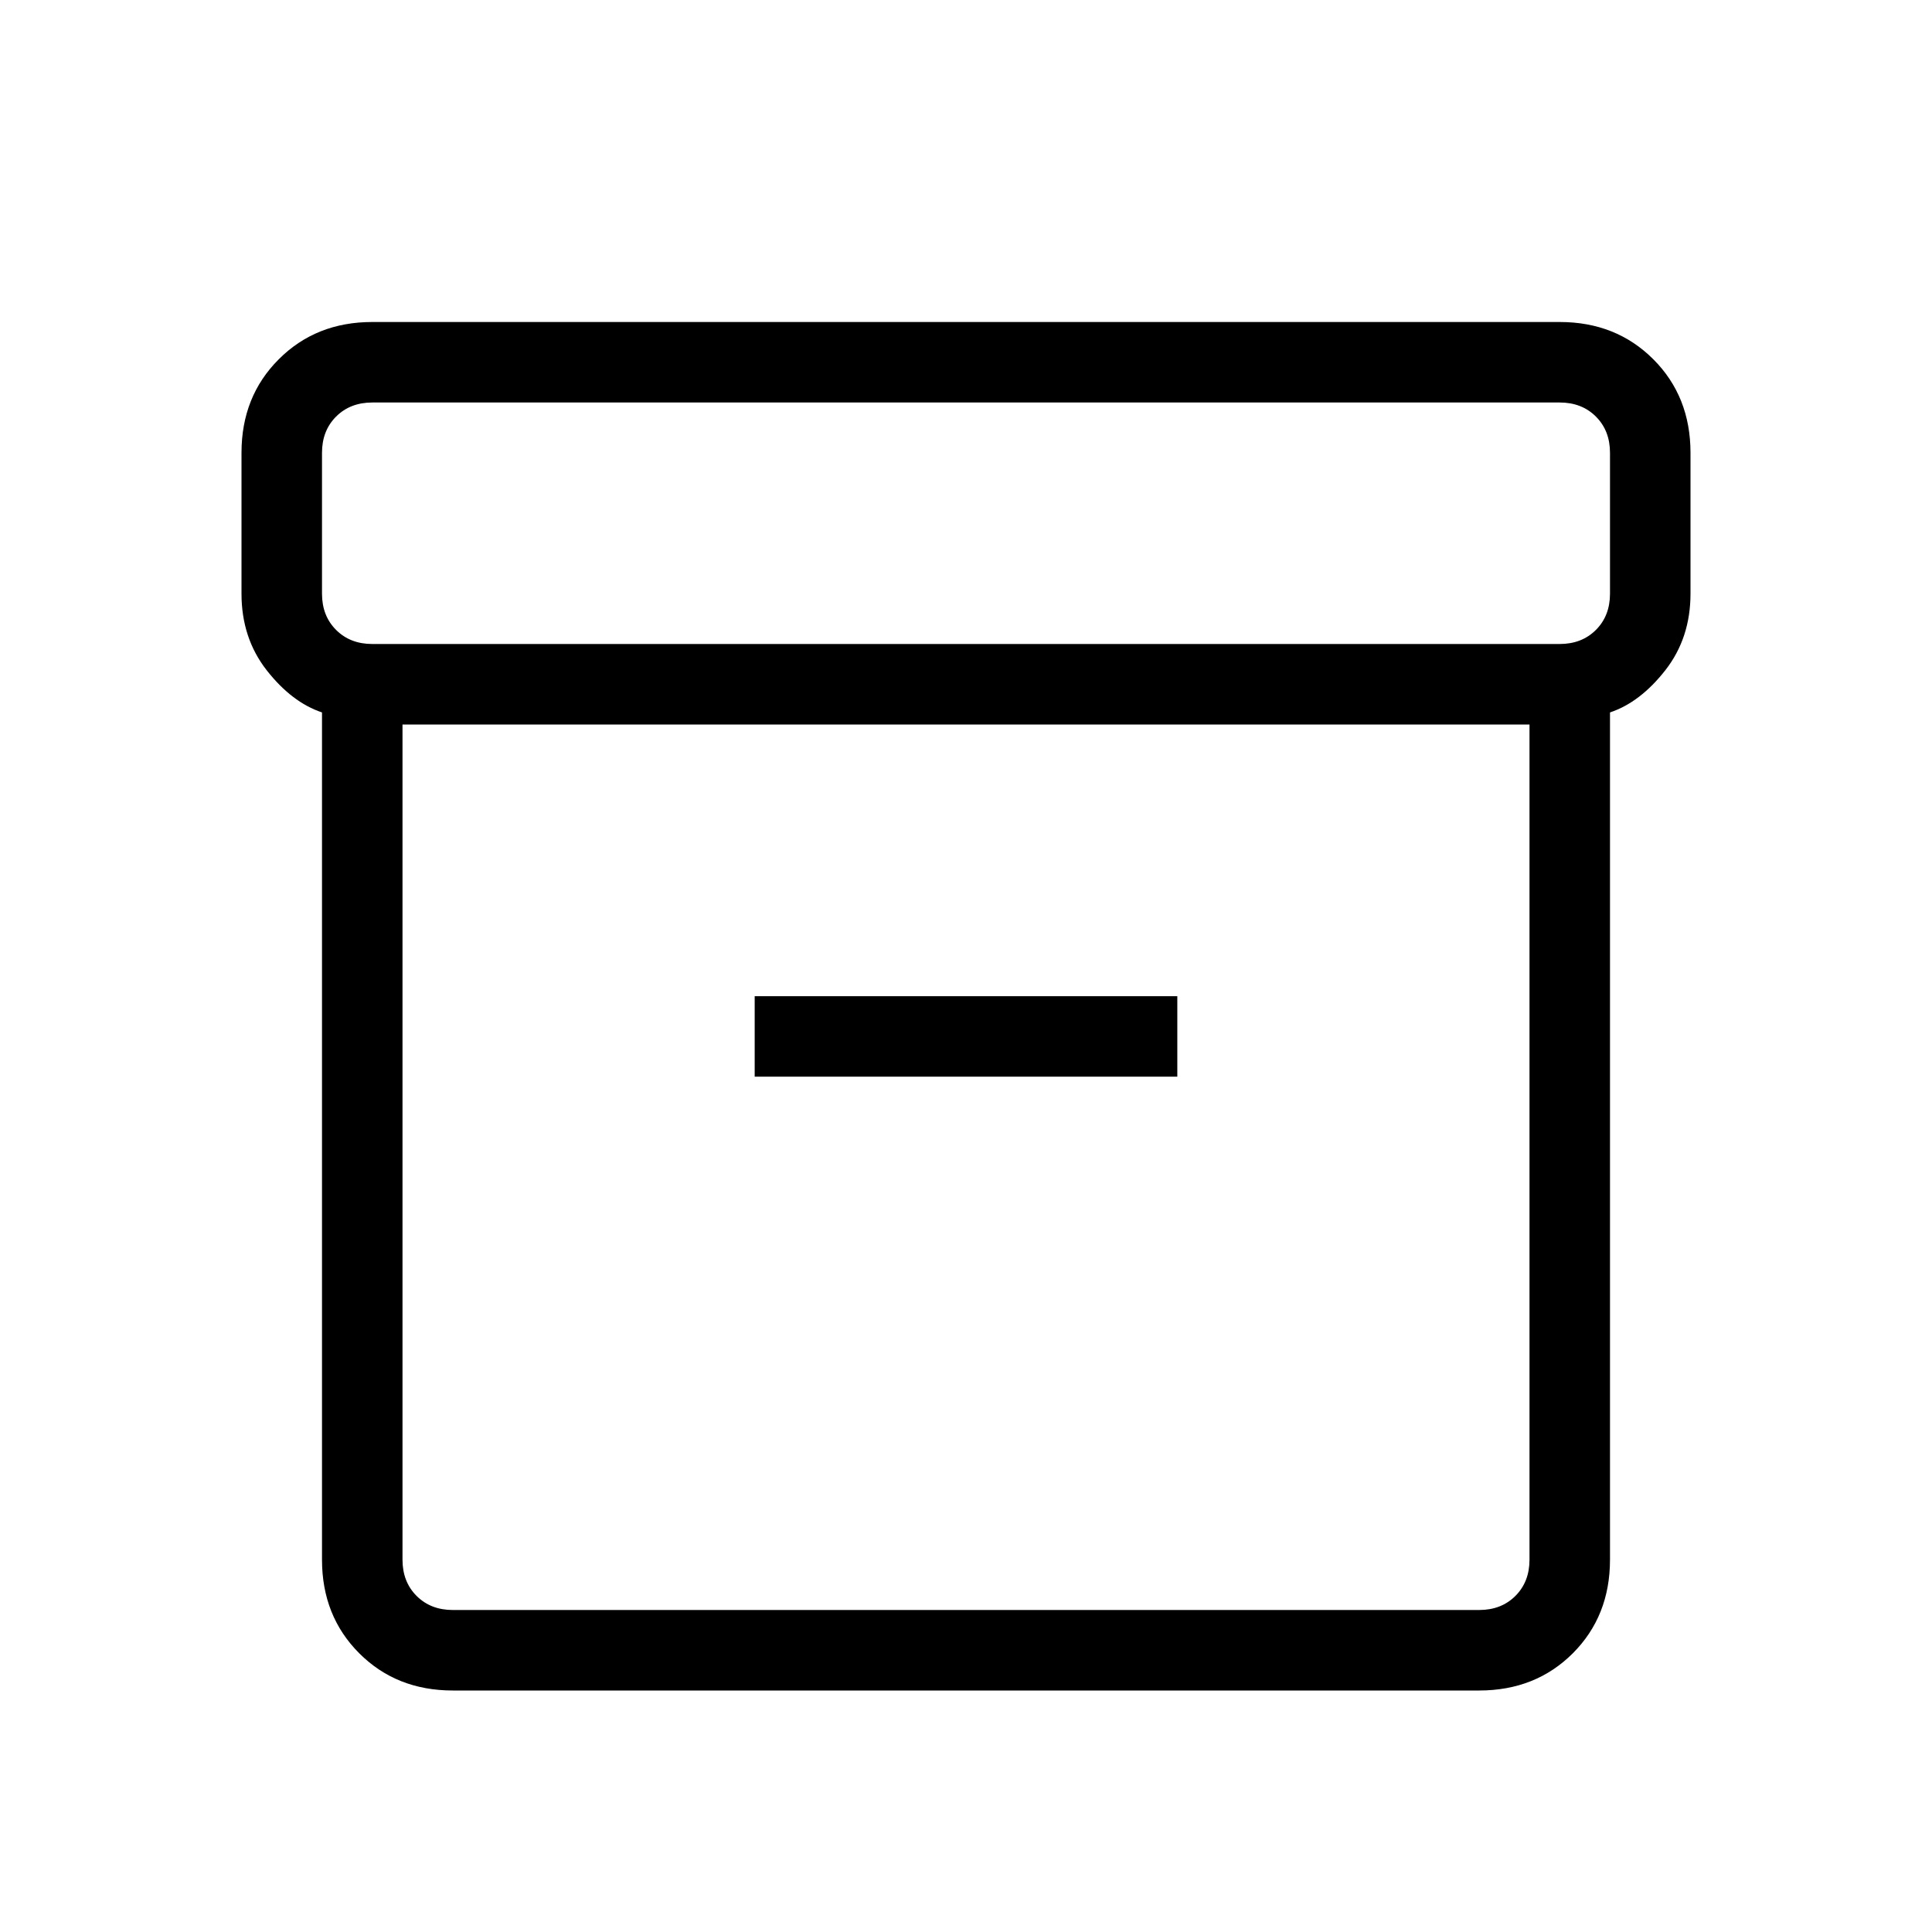 <svg xmlns="http://www.w3.org/2000/svg" height="24" width="24"><path d="M4 19.375V8.85Q3.625 8.725 3.312 8.325Q3 7.925 3 7.375V5.625Q3 4.925 3.463 4.463Q3.925 4 4.625 4H19.375Q20.075 4 20.538 4.463Q21 4.925 21 5.625V7.375Q21 7.925 20.688 8.325Q20.375 8.725 20 8.85V19.375Q20 20.075 19.538 20.538Q19.075 21 18.375 21H5.625Q4.925 21 4.463 20.538Q4 20.075 4 19.375ZM5 9V19.375Q5 19.65 5.175 19.825Q5.35 20 5.625 20H18.375Q18.65 20 18.825 19.825Q19 19.65 19 19.375V9ZM19.375 8Q19.65 8 19.825 7.825Q20 7.65 20 7.375V5.625Q20 5.35 19.825 5.175Q19.65 5 19.375 5H4.625Q4.35 5 4.175 5.175Q4 5.35 4 5.625V7.375Q4 7.65 4.175 7.825Q4.35 8 4.625 8ZM9.375 13.375H14.625V12.375H9.375ZM5 20Q5 20 5 19.825Q5 19.65 5 19.375V9V19.375Q5 19.65 5 19.825Q5 20 5 20Z"/></svg>